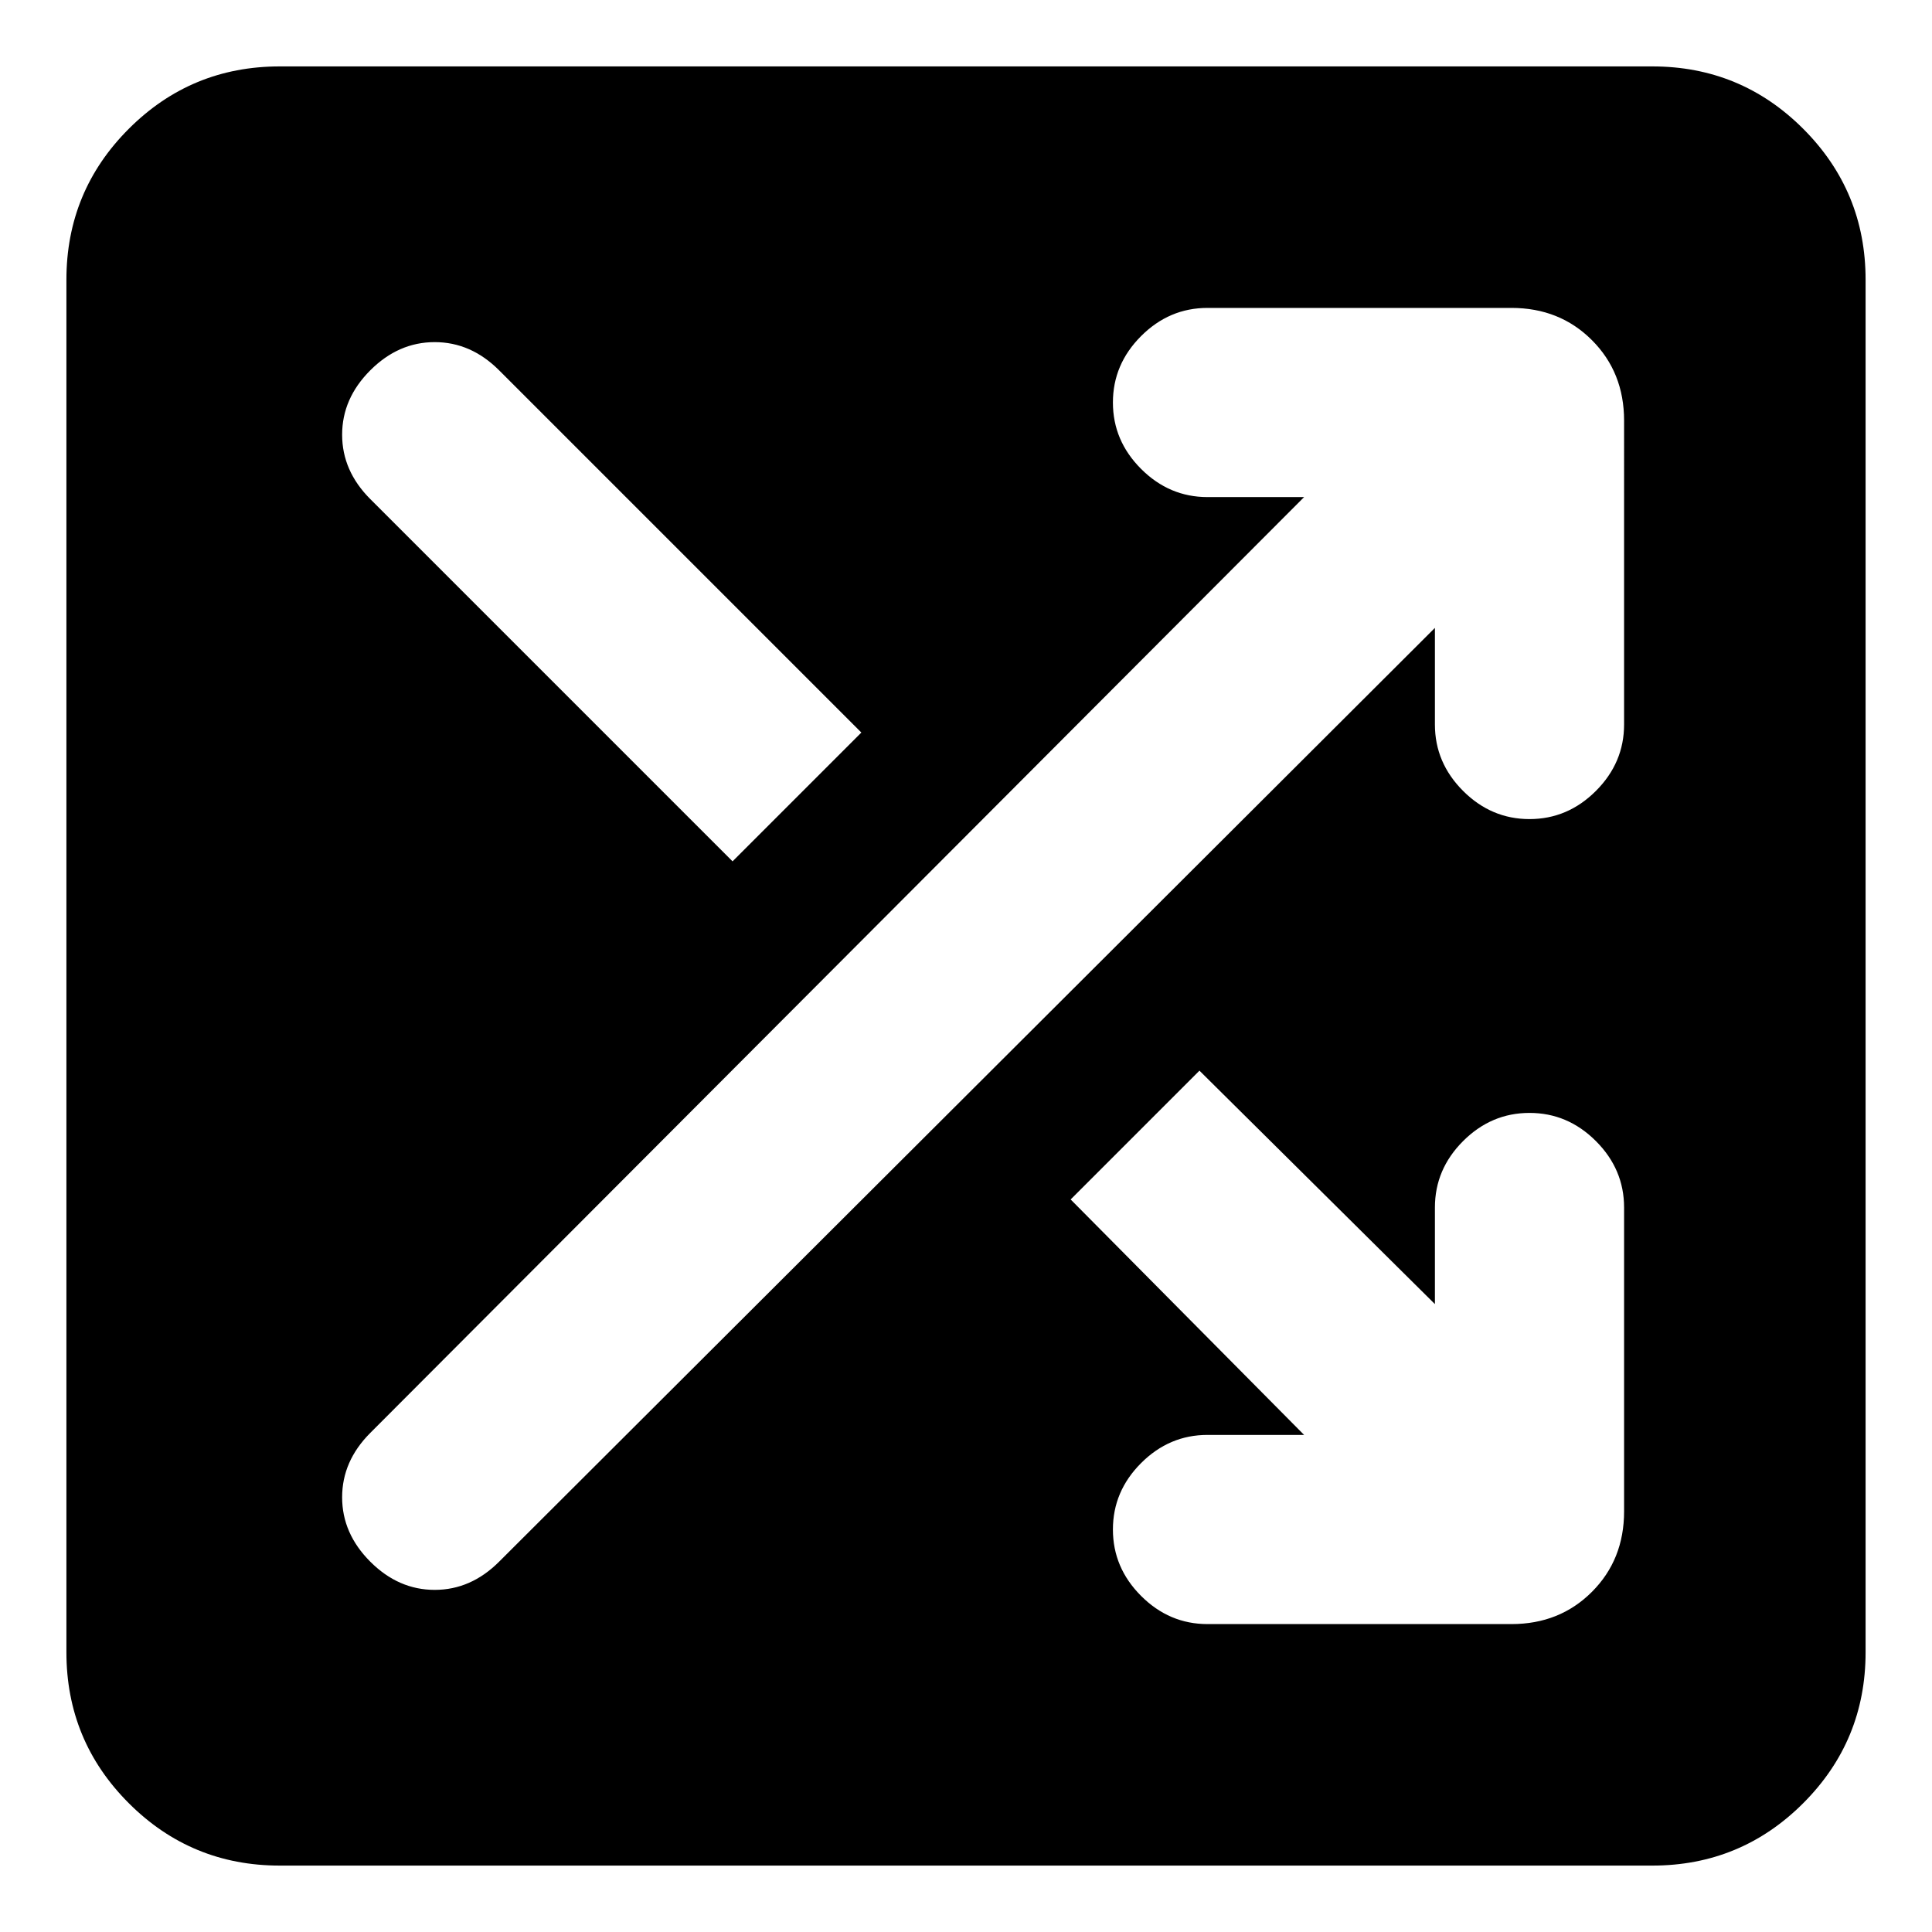 <svg xmlns="http://www.w3.org/2000/svg" height="24" width="24"><path d="M3.475 23.175q-1.1 0-1.875-.775-.775-.775-.775-1.875V3.475q0-1.1.775-1.875.775-.775 1.875-.775h17.05q1.1 0 1.875.775.775.775.775 1.875v17.05q0 1.1-.775 1.875-.775.775-1.875.775ZM9.1 10.7l1.6-1.6-4.5-4.5q-.35-.35-.8-.35-.45 0-.8.35-.35.35-.35.8 0 .45.35.8Zm5.9 9.475h3.775q.6 0 1-.4t.4-1V15q0-.475-.35-.825t-.825-.35q-.475 0-.825.35t-.35.825v1.2L14.9 13.3l-1.6 1.6 2.9 2.925H15q-.475 0-.825.35t-.35.825q0 .475.35.825t.825.35ZM4.6 19.4q.35.35.8.35.45 0 .8-.35L17.825 7.8V9q0 .475.35.825t.825.35q.475 0 .825-.35t.35-.825V5.225q0-.6-.4-1t-1-.4H15q-.475 0-.825.35t-.35.825q0 .475.35.825t.825.35h1.2L4.6 17.8q-.35.35-.35.8 0 .45.35.8Z"/></svg>